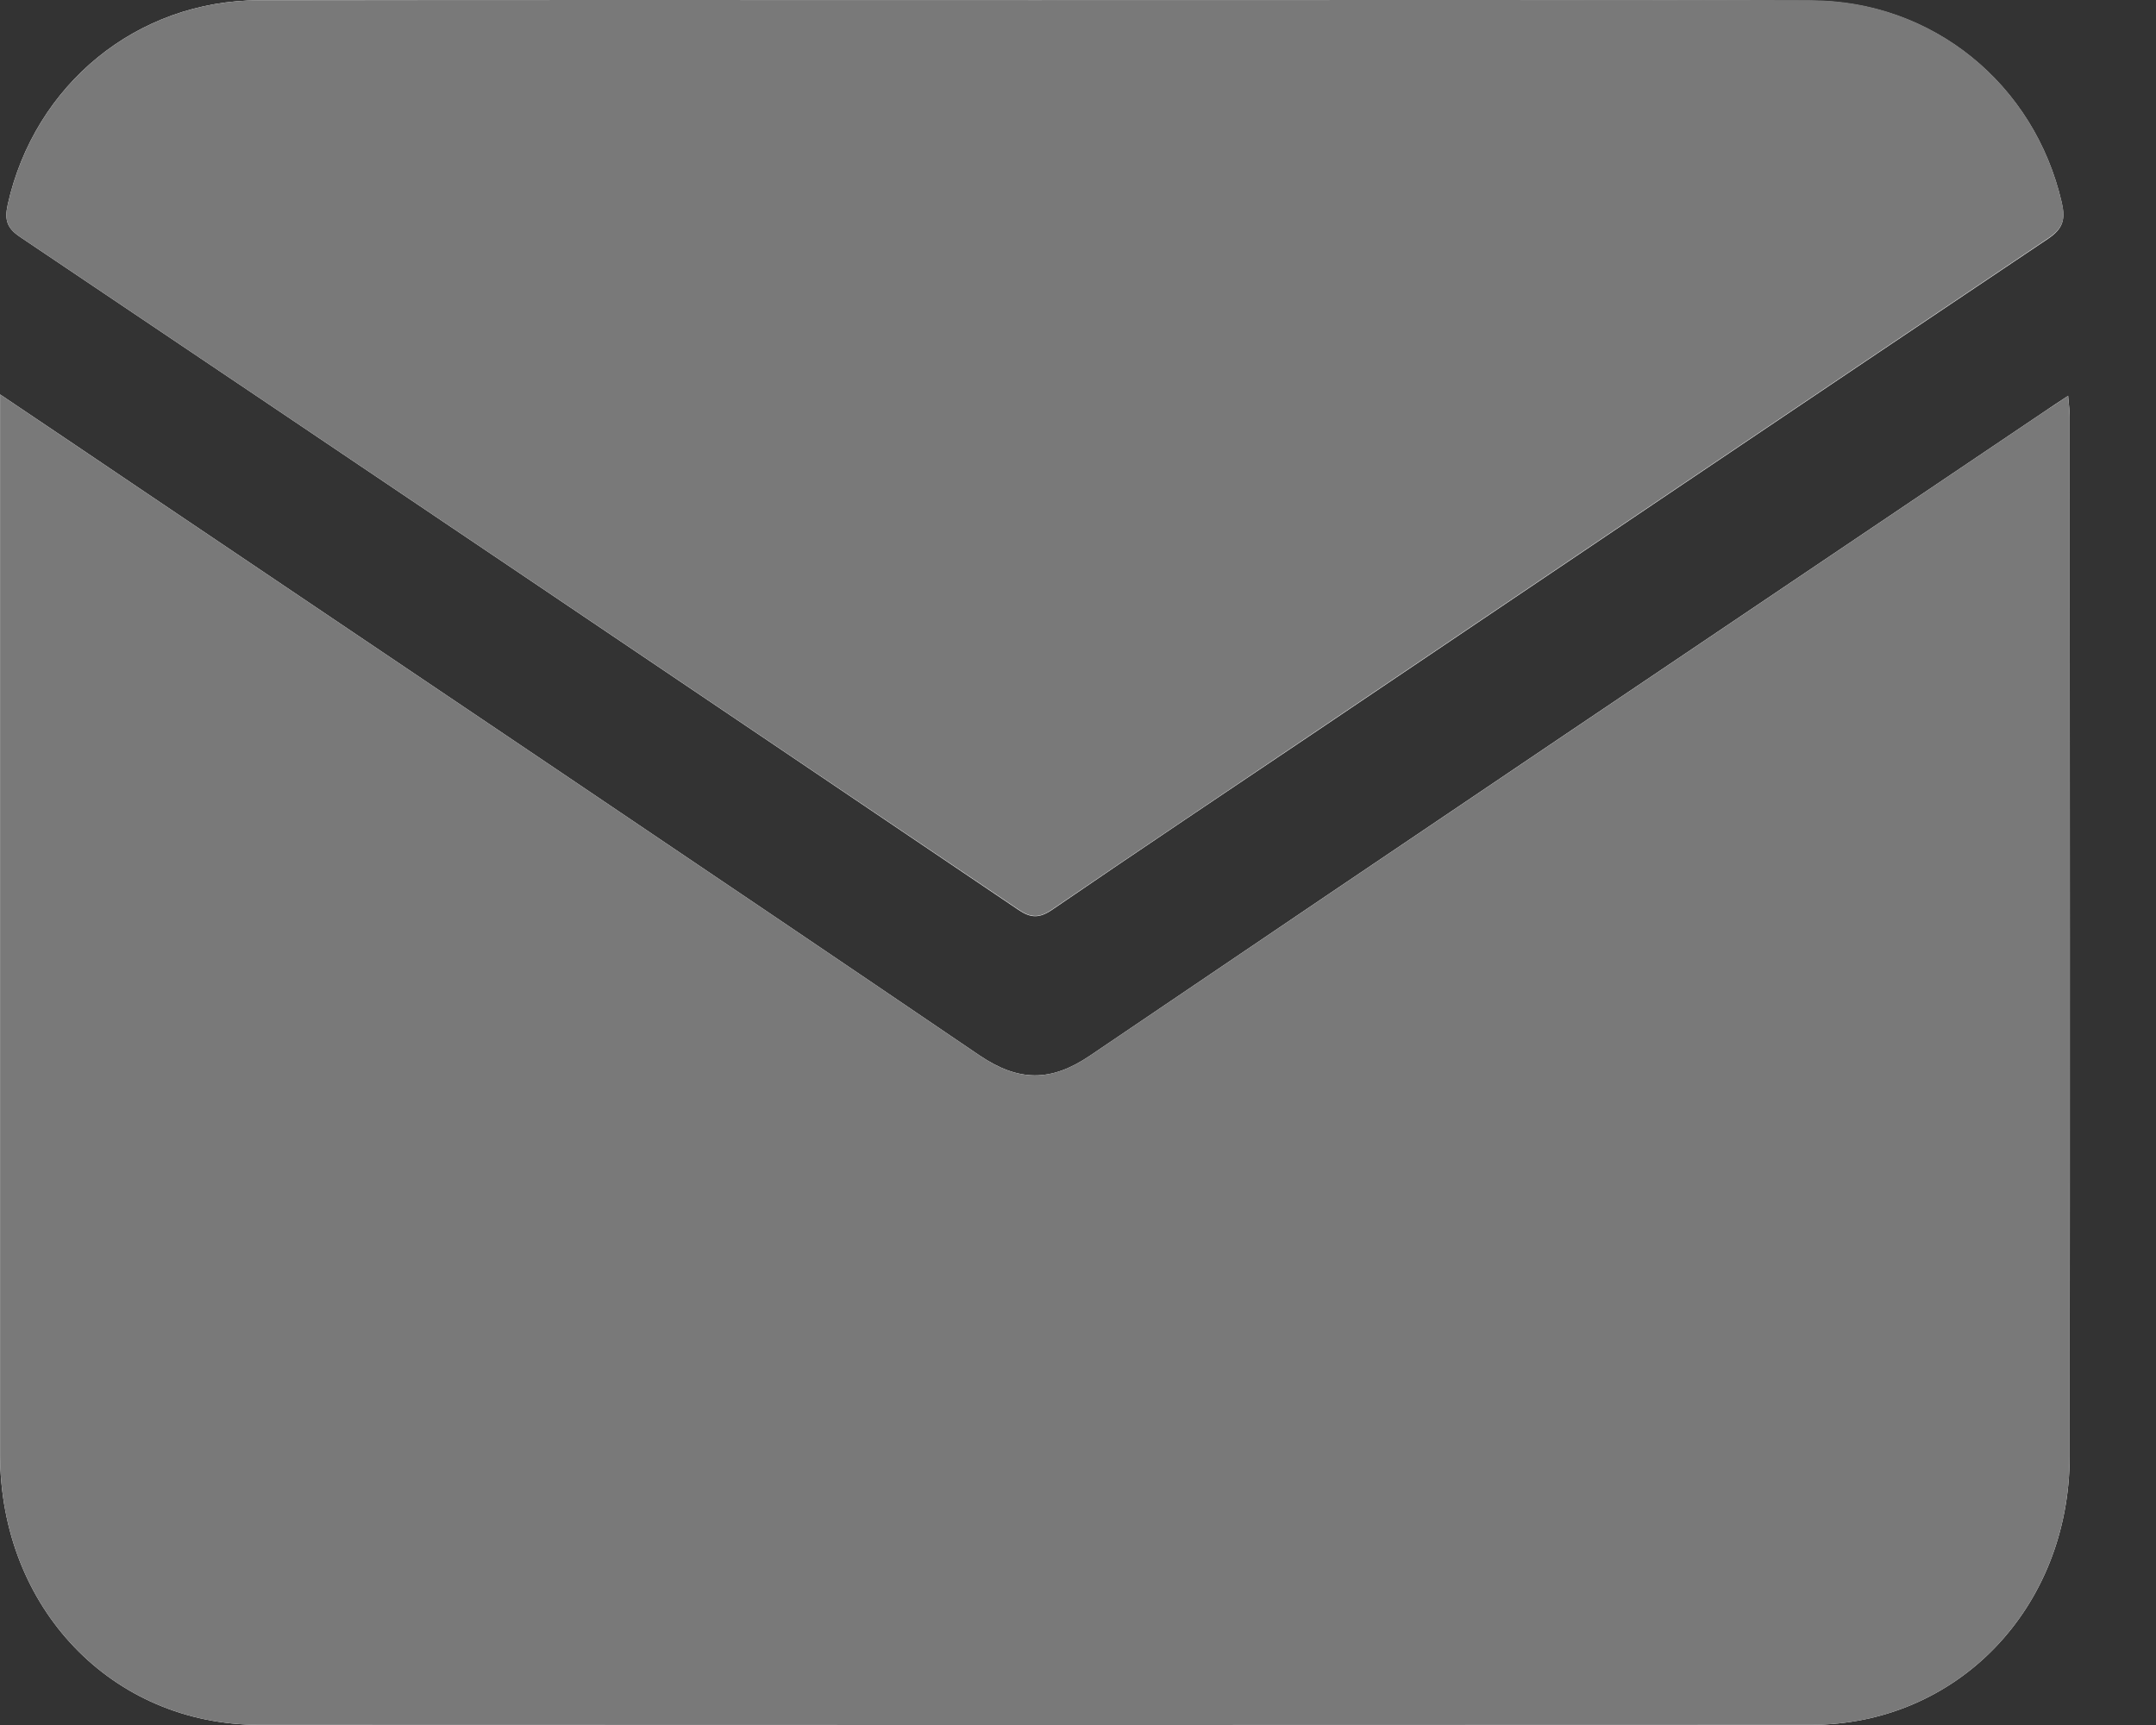 <svg width="25" height="20" viewBox="0 0 25 20" fill="none" xmlns="http://www.w3.org/2000/svg">
<rect x="0" y="0" width="25" height="20" fill="#333333" stroke="none"/>
<path d="M0.001 4.573C0.001 4.708 0.001 4.784 0.001 4.863C0.001 8.863 -0.001 12.863 0.001 16.863C0.001 18.642 1.298 19.998 3.004 19.998C9.004 20.001 15.001 20.001 21 19.998C22.695 19.998 23.997 18.645 23.999 16.887C24.003 12.868 24.001 8.852 23.999 4.833C23.999 4.761 23.99 4.689 23.981 4.589C23.869 4.661 23.787 4.717 23.704 4.773C20.015 7.259 16.323 9.742 12.638 12.24C12.185 12.547 11.81 12.542 11.357 12.236C8.142 10.052 4.918 7.887 1.696 5.715C1.146 5.342 0.595 4.973 0.001 4.573ZM12.002 0.001C9.004 0.001 6.005 -0.002 3.006 0.003C1.586 0.005 0.401 0.98 0.09 2.37C0.05 2.552 0.081 2.645 0.233 2.747C4.094 5.342 7.95 7.942 11.806 10.547C11.953 10.647 12.051 10.649 12.199 10.549C13.221 9.849 14.251 9.161 15.278 8.47C18.1 6.568 20.922 4.663 23.749 2.768C23.921 2.652 23.952 2.547 23.907 2.349C23.59 0.973 22.407 0.008 20.998 0.008C17.999 -0.002 15.001 0.001 12.002 0.001Z" fill="white"/>
<path d="M0.001 4.573C0.595 4.973 1.146 5.343 1.696 5.715C4.918 7.887 8.142 10.052 11.357 12.236C11.81 12.543 12.185 12.547 12.638 12.24C16.323 9.743 20.015 7.261 23.704 4.773C23.787 4.717 23.872 4.663 23.981 4.589C23.988 4.689 23.999 4.761 23.999 4.833C23.999 8.852 24.001 12.868 23.999 16.887C23.997 18.645 22.695 19.998 21 19.998C15.001 20.001 9.003 20.001 3.004 19.998C1.298 19.998 0.001 18.642 0.001 16.863C0.001 12.864 0.001 8.863 0.001 4.863C0.001 4.784 0.001 4.708 0.001 4.573Z" fill="#797979"/>
<path d="M12.002 0.001C15.001 0.001 17.999 -0.002 20.998 0.003C22.407 0.005 23.59 0.97 23.907 2.345C23.954 2.542 23.923 2.647 23.749 2.763C20.922 4.659 18.1 6.563 15.277 8.466C14.25 9.159 13.221 9.847 12.198 10.545C12.051 10.647 11.951 10.642 11.806 10.542C7.95 7.942 4.094 5.342 0.233 2.747C0.081 2.645 0.05 2.552 0.09 2.37C0.401 0.98 1.586 0.005 3.006 0.003C6.005 -0.002 9.003 0.001 12.002 0.001Z" fill="#797979"/>
</svg>
